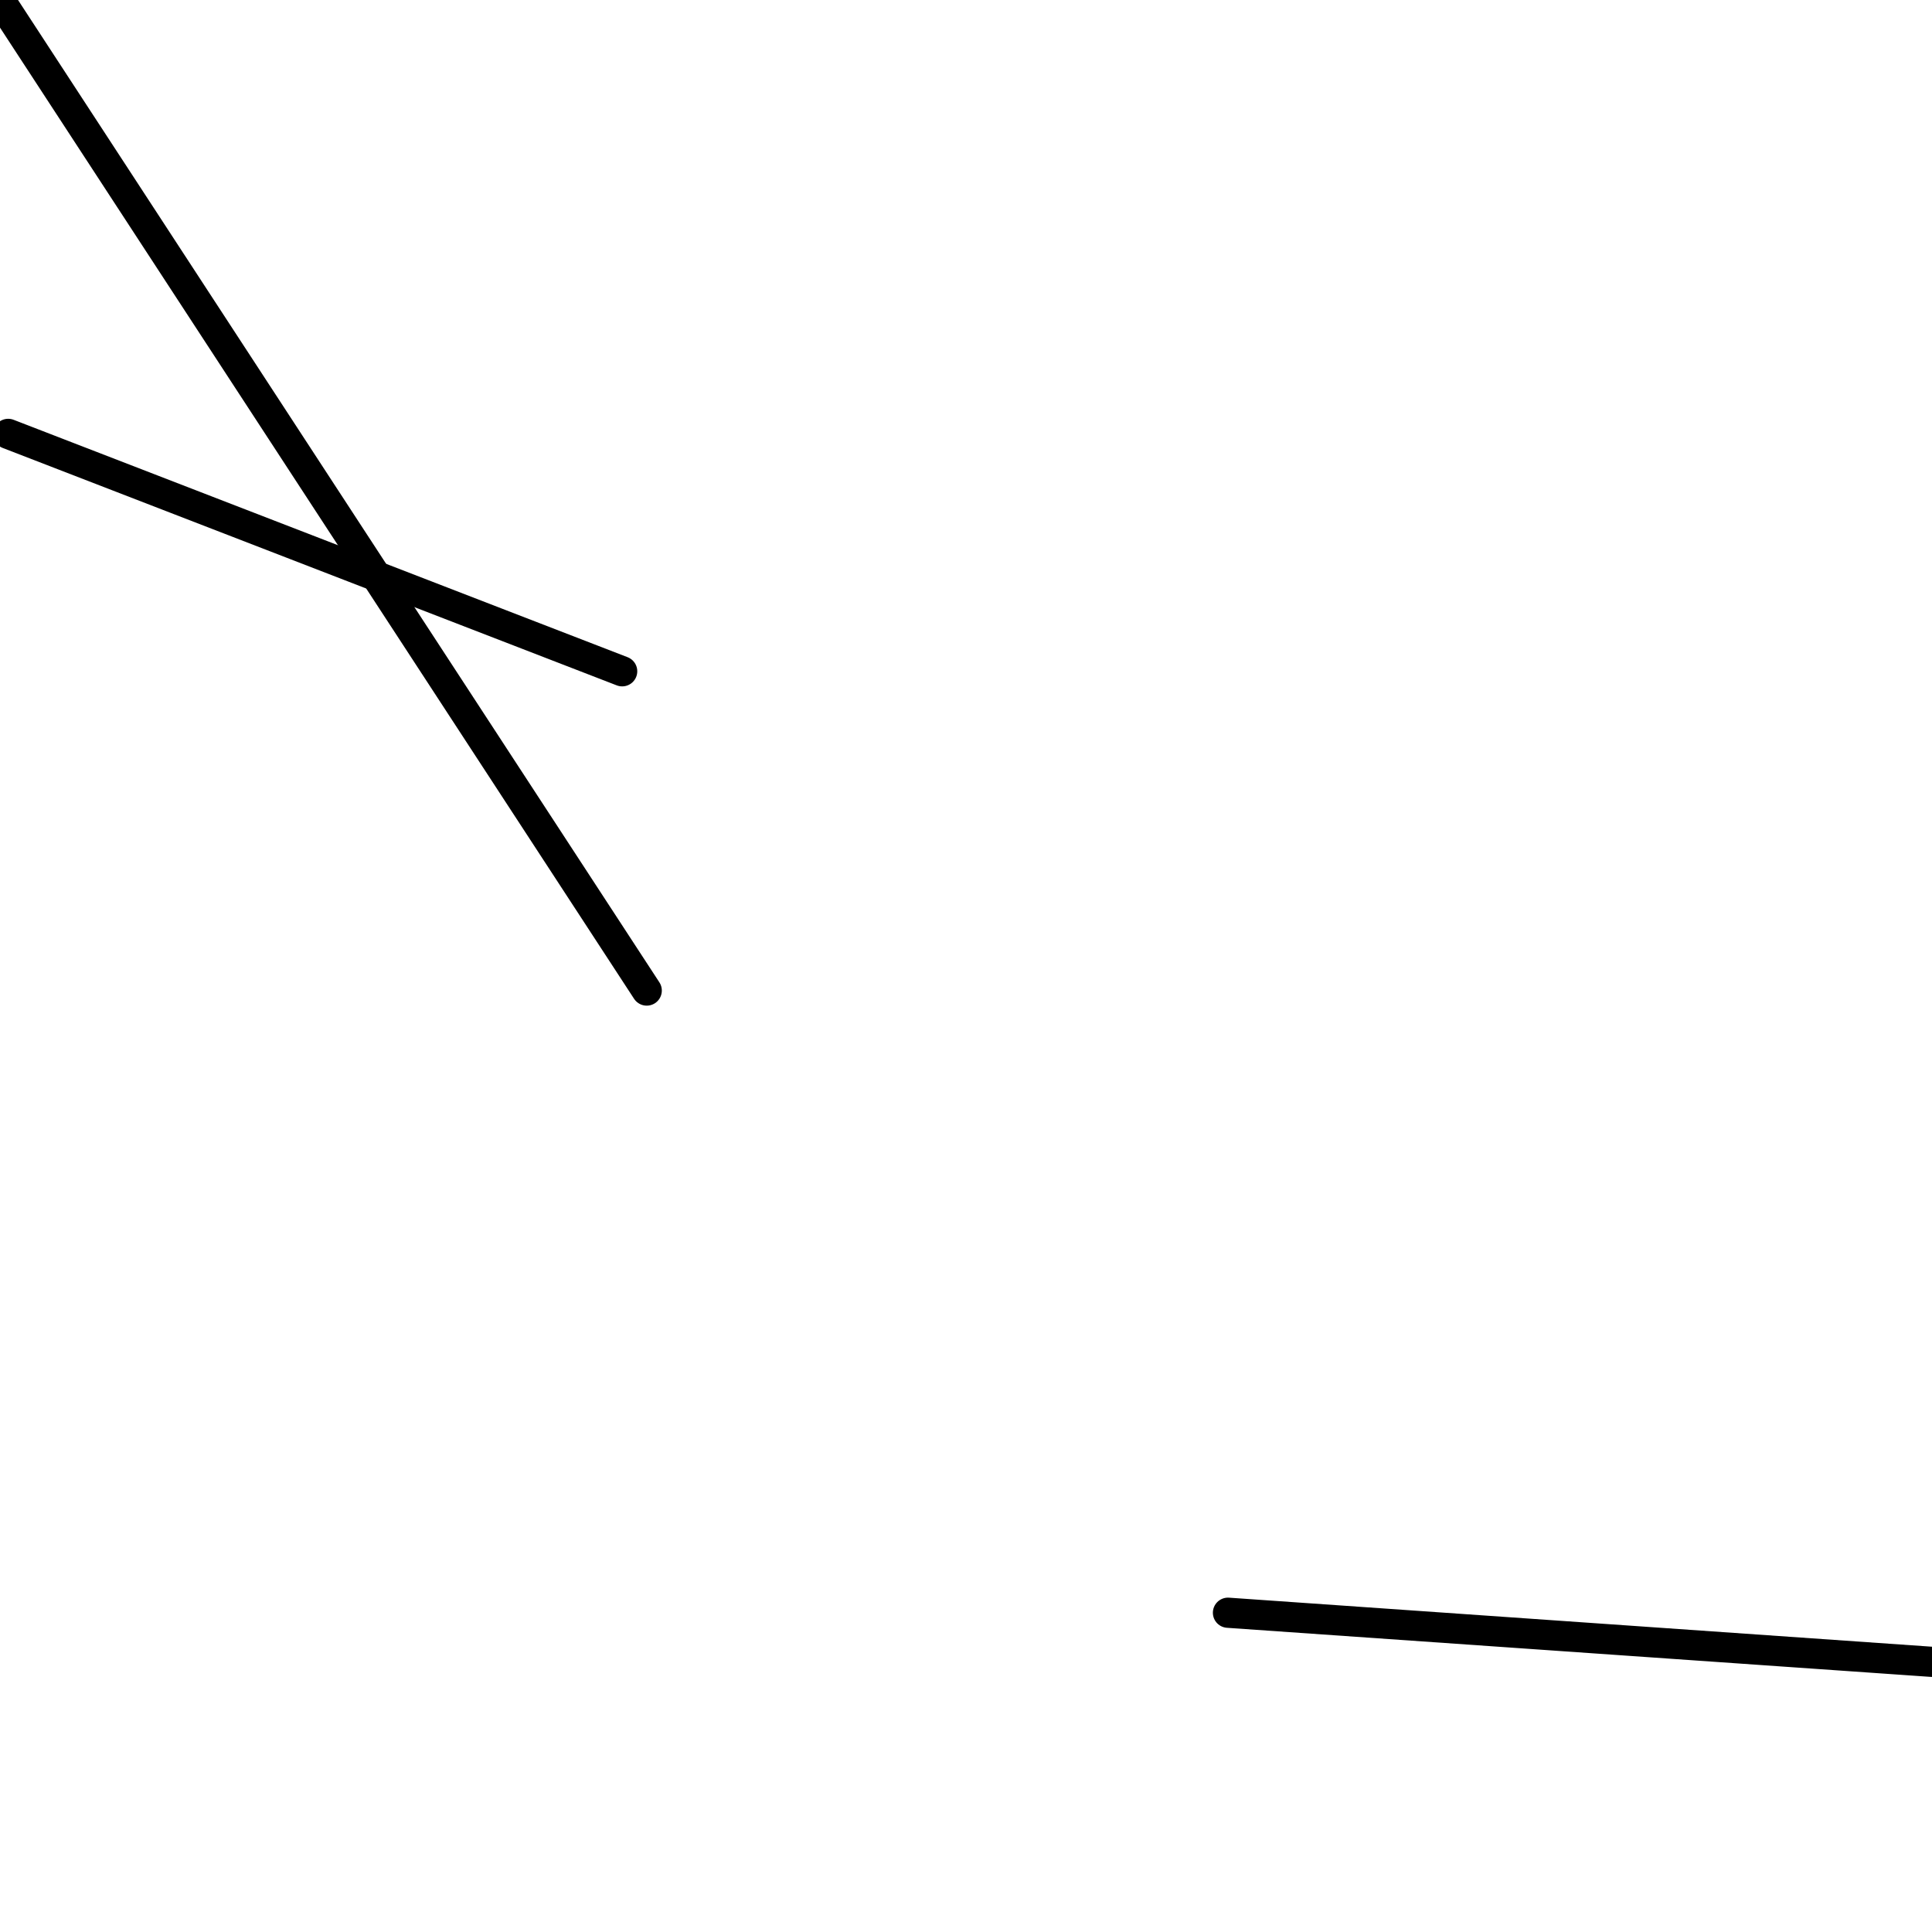 <?xml version="1.0" encoding="utf-8" ?>
<svg baseProfile="full" height="256" version="1.1" width="256" xmlns="http://www.w3.org/2000/svg" xmlns:ev="http://www.w3.org/2001/xml-events" xmlns:xlink="http://www.w3.org/1999/xlink"><defs /><polyline fill="none" points="0.0,0.0 85.695,131.254" stroke="black" stroke-linecap="round" stroke-width="4" /><polyline fill="none" points="1.085,57.492 82.441,88.949" stroke="black" stroke-linecap="round" stroke-width="4" /><polyline fill="none" points="162.712,213.695 256.0,220.203" stroke="black" stroke-linecap="round" stroke-width="4" /></svg>